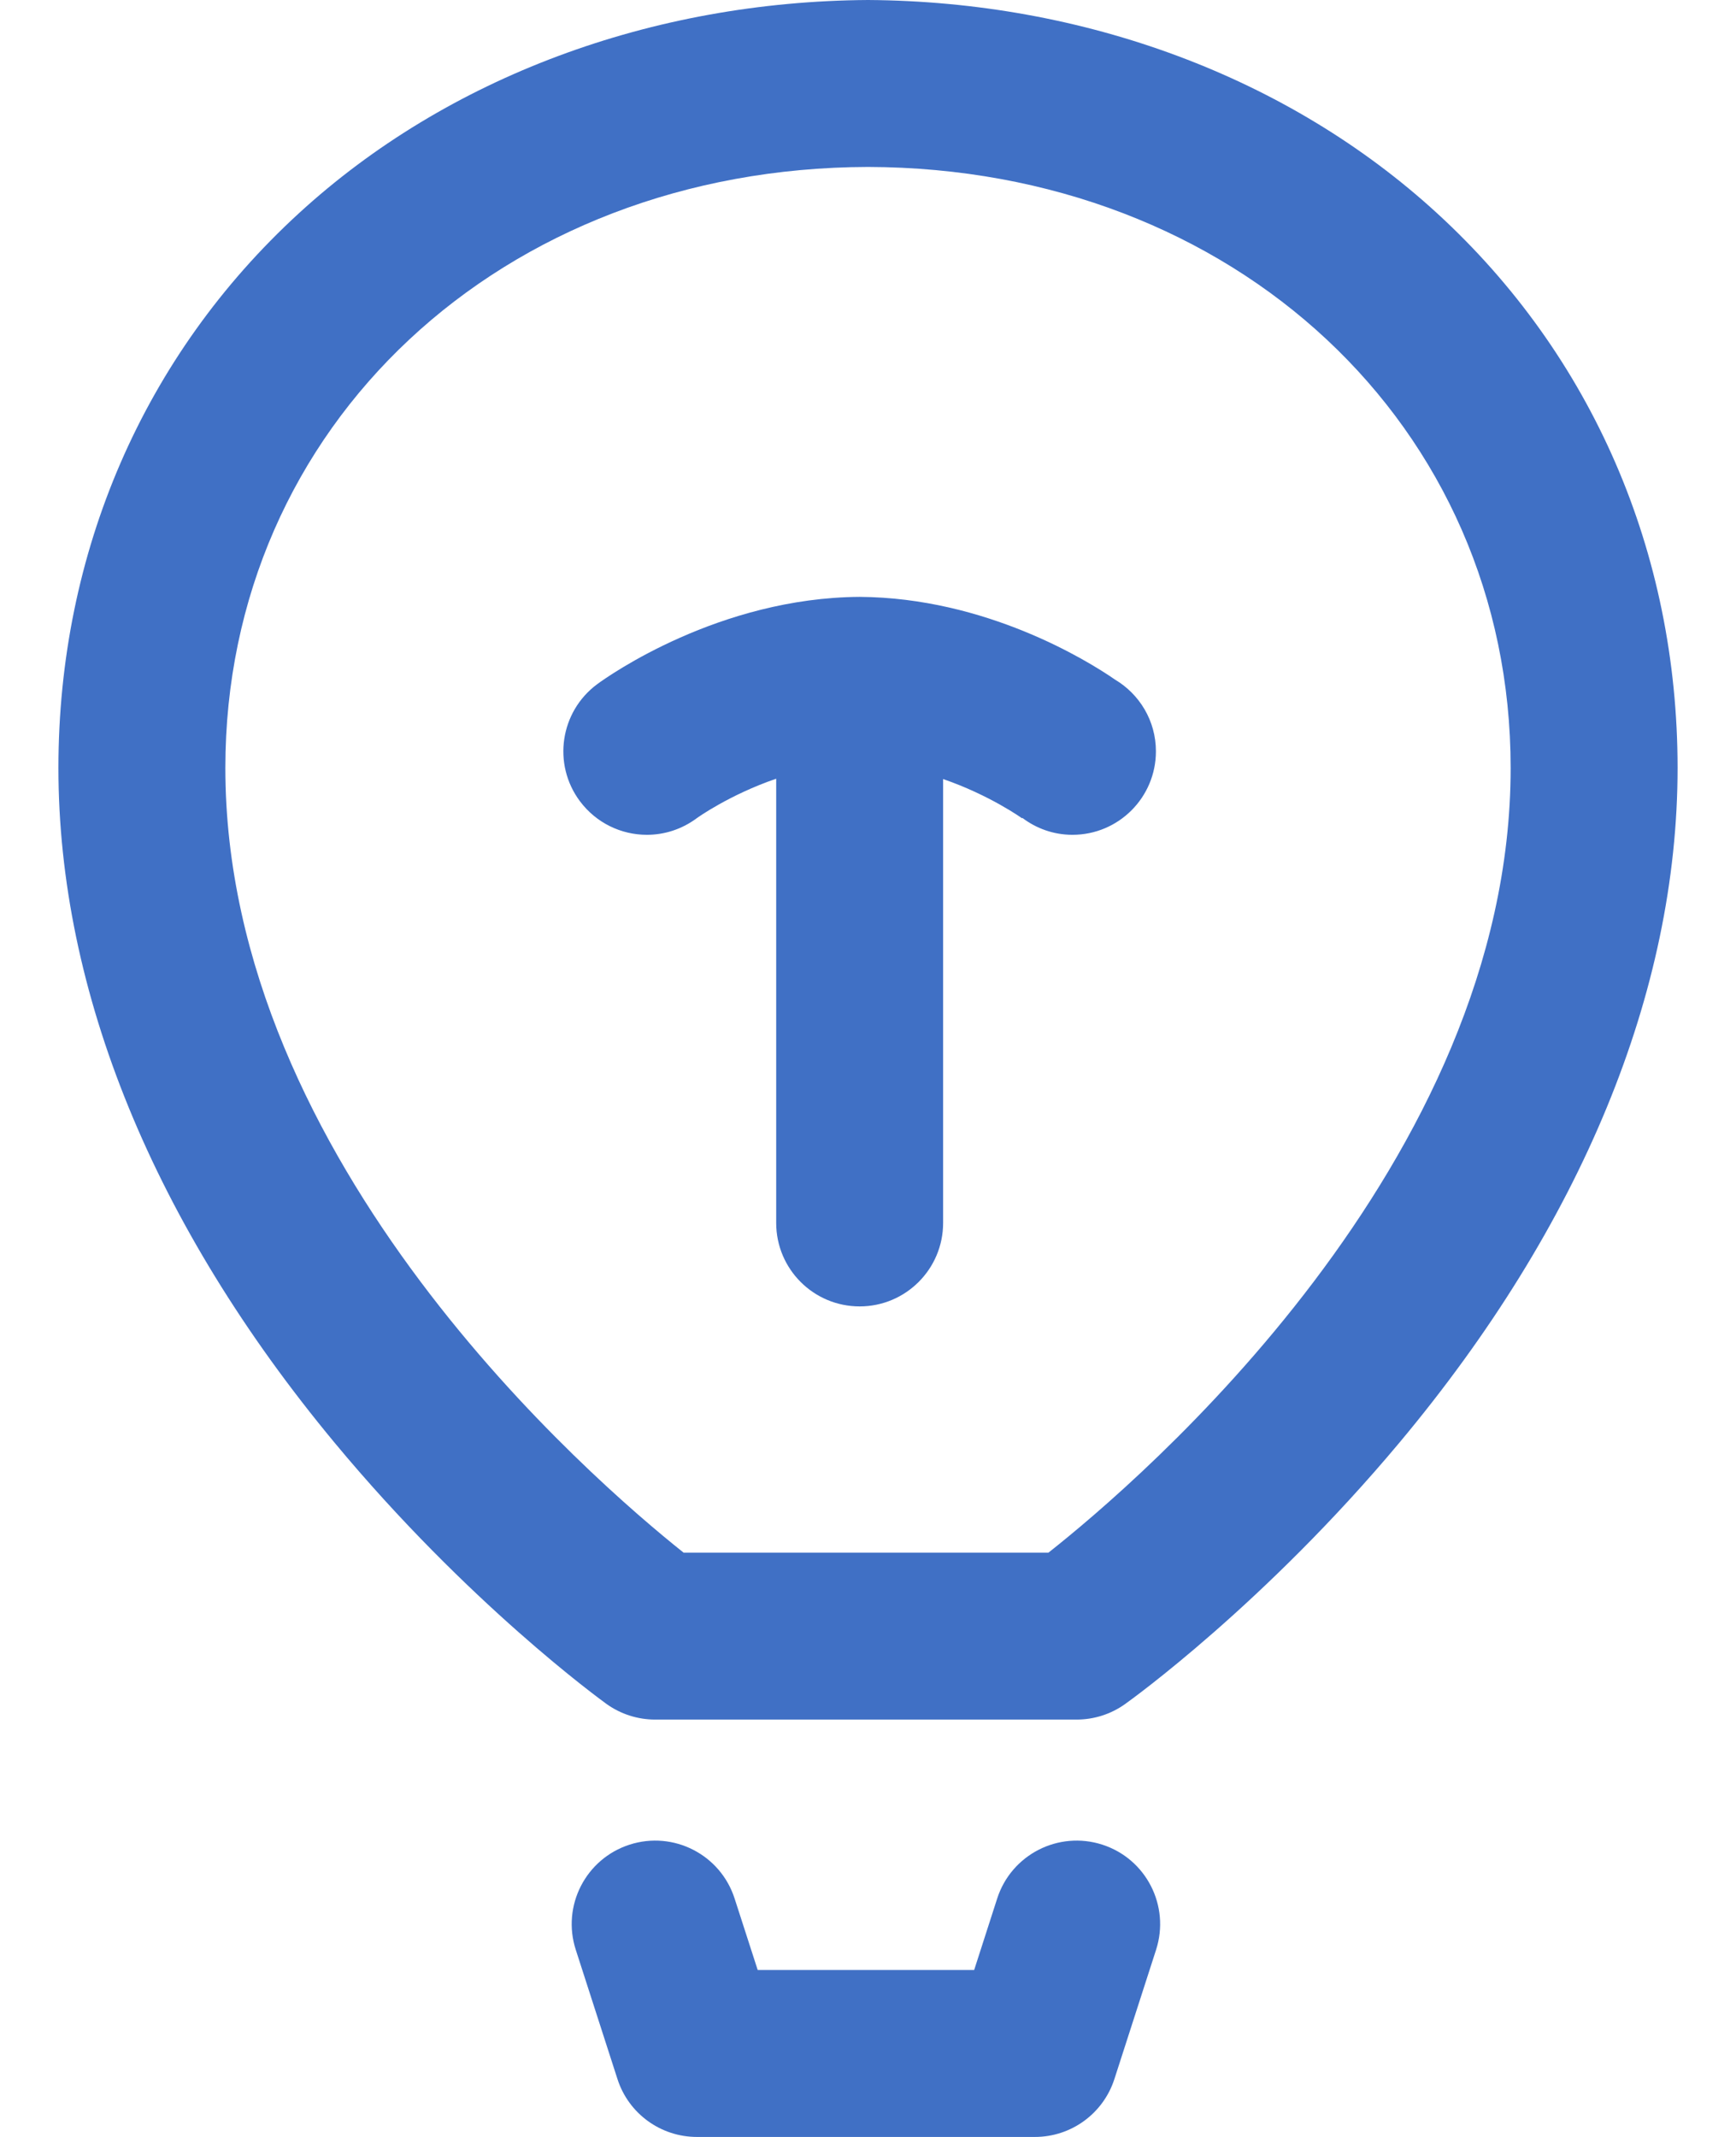 <svg width="26" height="32" viewBox="0 0 26 32" fill="none" xmlns="http://www.w3.org/2000/svg">
<path d="M16.509 27.623C15.852 27.411 15.147 27.772 14.935 28.429L14.59 29.5H11.348L11.002 28.429C10.79 27.772 10.086 27.411 9.429 27.623C8.772 27.835 8.411 28.539 8.623 29.196L9.248 31.134C9.414 31.65 9.895 32 10.438 32H15.5C16.043 32 16.523 31.65 16.69 31.134L17.315 29.196C17.526 28.539 17.166 27.835 16.509 27.623Z" fill="#4070C5"/>
<path d="M13 0C13.009 -6.97632e-05 12.991 -6.97632e-05 13 0V0Z" fill="#4070C5"/>
<path d="M21.525 3.195C19.299 1.153 16.237 0.021 13 0C9.763 0.021 6.701 1.153 4.475 3.195C2.153 5.323 0.875 8.273 0.875 11.5C0.875 14.849 2.304 18.341 5.007 21.599C7.008 24.011 8.999 25.454 9.082 25.515C9.295 25.668 9.55 25.75 9.812 25.75H16.125C16.385 25.75 16.639 25.669 16.851 25.517C16.936 25.457 18.942 24.014 20.959 21.603C23.684 18.344 25.125 14.851 25.125 11.5C25.125 8.273 23.847 5.323 21.525 3.195ZM15.703 23.25H10.238C8.867 22.159 3.375 17.416 3.375 11.5C3.375 6.379 7.511 2.514 13 2.5C18.489 2.514 22.625 6.379 22.625 11.5C22.625 17.42 17.076 22.166 15.703 23.25Z" fill="#4070C5"/>
<path d="M12.875 8.937C12.88 8.937 12.869 8.937 12.875 8.937V8.937Z" fill="#4070C5"/>
<path d="M16.7 10.177C16.284 9.889 14.761 8.95 12.875 8.938C10.776 8.951 9.121 10.114 8.942 10.247C8.388 10.659 8.272 11.442 8.684 11.996C8.93 12.326 9.306 12.501 9.688 12.501C9.948 12.501 10.209 12.42 10.433 12.254C10.44 12.248 10.924 11.901 11.625 11.661V18.313C11.625 19.003 12.184 19.563 12.875 19.563C13.565 19.563 14.125 19.003 14.125 18.313V11.666C14.822 11.906 15.306 12.252 15.313 12.258L15.307 12.254L15.312 12.248C15.521 12.406 15.78 12.501 16.062 12.501C16.753 12.501 17.312 11.941 17.312 11.251C17.312 10.793 17.066 10.395 16.7 10.177Z" fill="#4070C5"/>
</svg>
